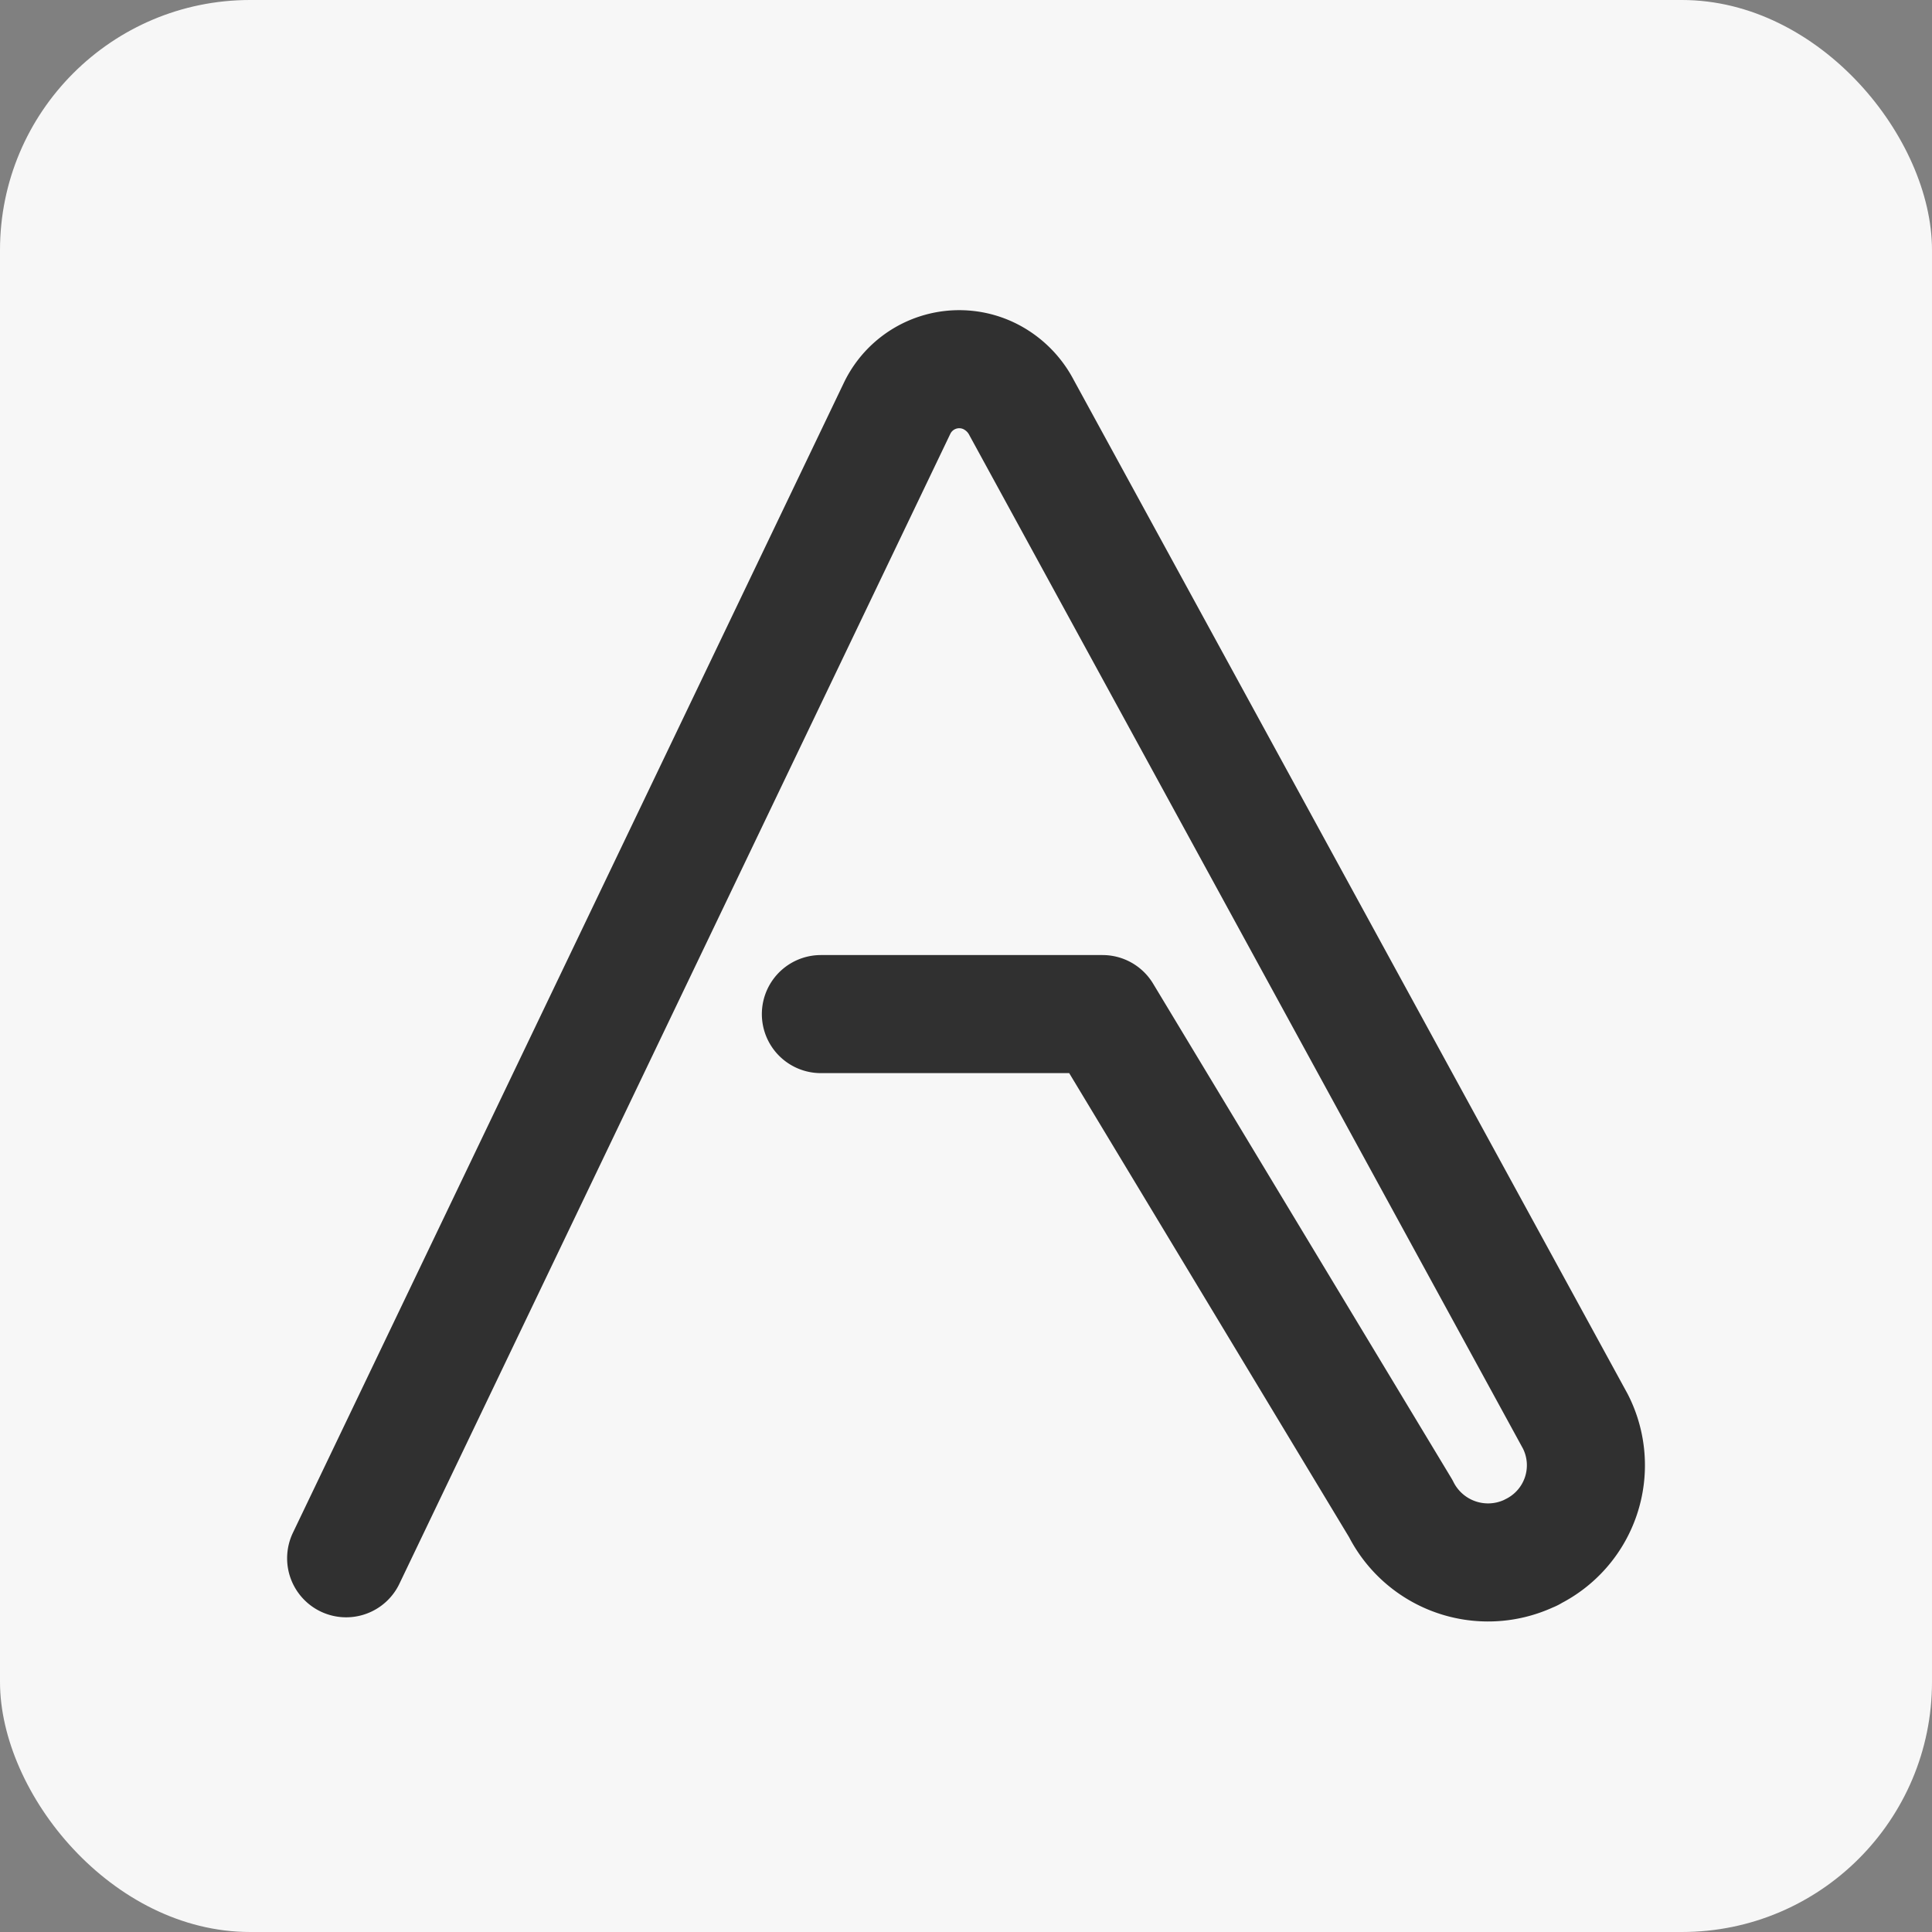 <svg xmlns="http://www.w3.org/2000/svg" viewBox="0 0 180 180"><rect x="0" y="0" width="180" height="180" fill="#808080" stroke="none"/><defs><style>.cls-1{fill:#f7f7f7;}.cls-2{fill:none;stroke:#303030;stroke-linecap:round;stroke-linejoin:round;stroke-width:11px;}</style></defs><g id="Layer_2" data-name="Layer 2"><g id="Layer_1-2" data-name="Layer 1"><rect class="cls-1" width="180" height="180" rx="23.3"/><g id="Layer_2-2" data-name="Layer 2"><g id="Layer_10" data-name="Layer 10"><path class="cls-2" d="M32.25,145.18,83.6,38a6.42,6.42,0,0,1,8.67-2.91A6.73,6.73,0,0,1,95.19,38l51.59,94.44a9,9,0,0,1-4.05,12.15c-.08.08-.16.08-.32.16h0a9.1,9.1,0,0,1-11.91-4.21L102.72,94.48H76.48"/></g></g></g></g></svg>